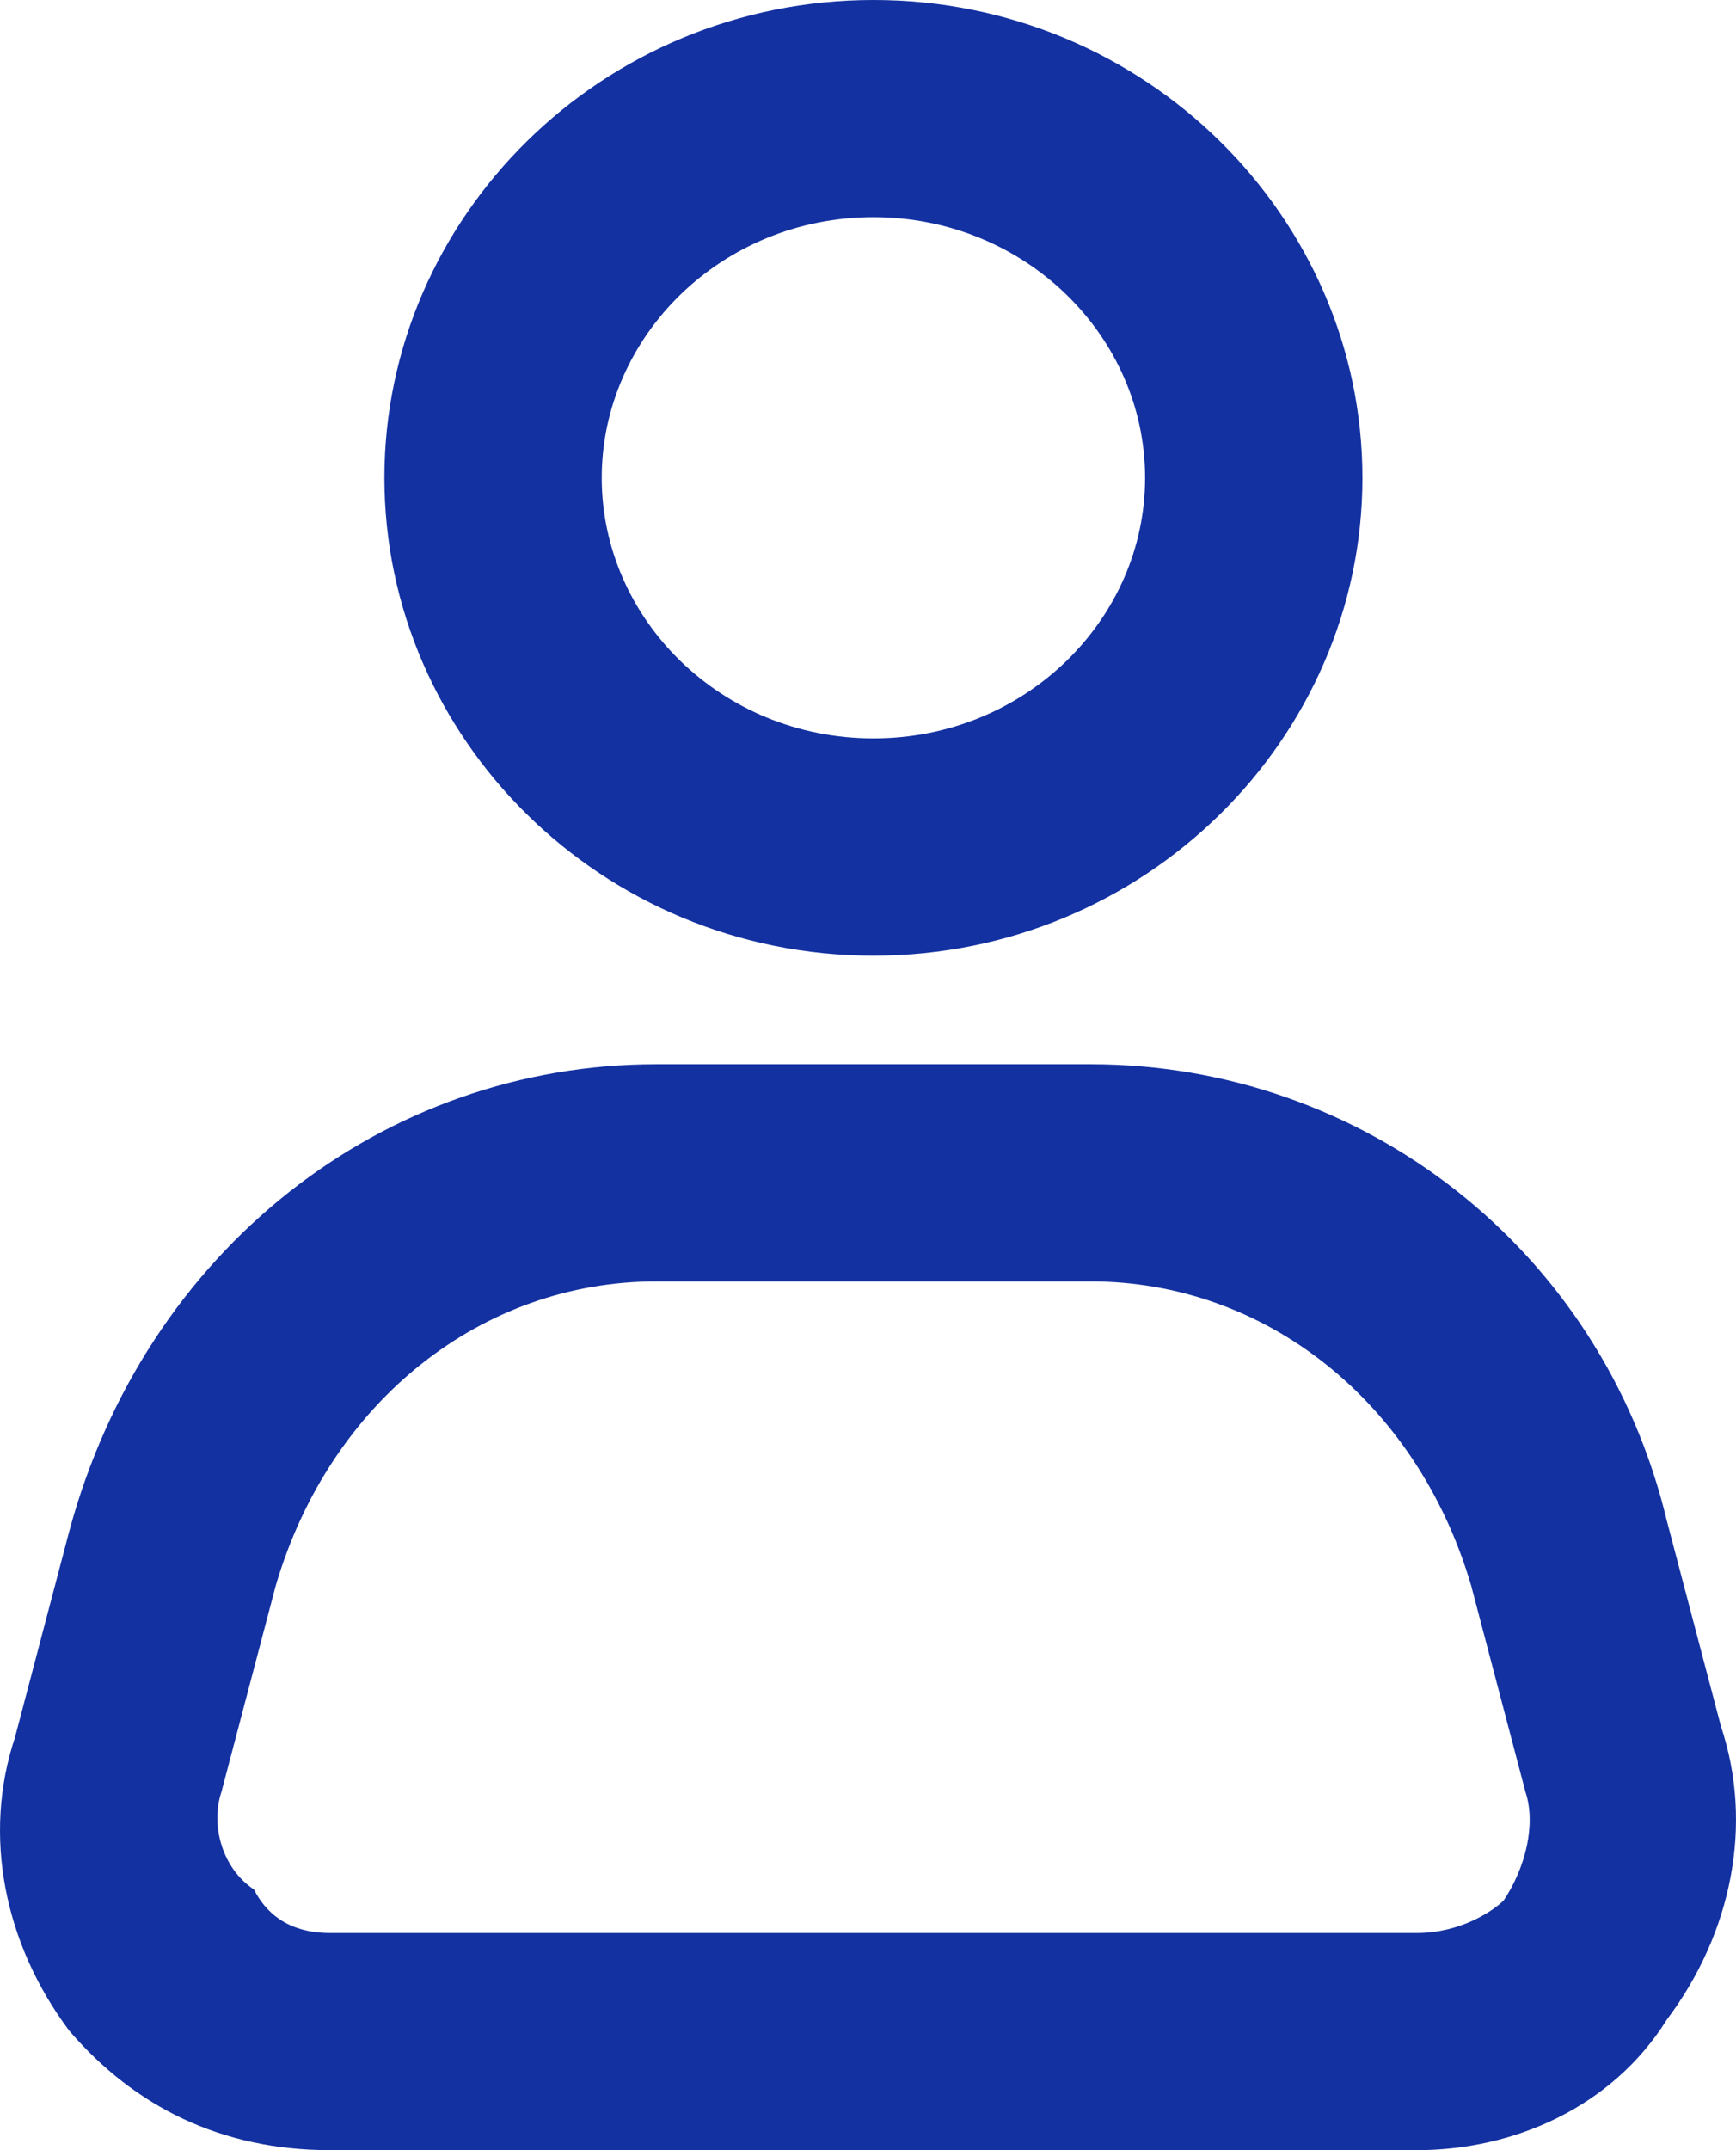 <svg width="21" height="26" viewBox="0 0 21 26" fill="none" xmlns="http://www.w3.org/2000/svg">
<path d="M16.481 5.778C16.481 2.626 13.852 0 10.566 0C7.279 0 4.65 2.626 4.65 5.778C4.65 8.929 7.279 11.556 10.566 11.556C13.852 11.556 16.481 8.929 16.481 5.778ZM7.279 5.778C7.279 4.071 8.725 2.626 10.566 2.626C12.406 2.626 13.852 4.071 13.852 5.778C13.852 7.485 12.406 8.929 10.566 8.929C8.725 8.929 7.279 7.485 7.279 5.778ZM0.838 18.515L0.181 21.01C-0.213 22.192 0.05 23.505 0.838 24.556C1.627 25.475 2.679 26 3.993 26H17.138C18.321 26 19.504 25.475 20.162 24.424C20.95 23.374 21.213 22.061 20.819 20.879L20.162 18.384C19.373 15.101 16.481 12.869 13.195 12.869H7.937C4.65 12.869 1.759 15.101 0.838 18.515ZM2.679 21.667L3.336 19.172C3.993 16.939 5.834 15.495 7.937 15.495H13.195C15.298 15.495 17.138 16.939 17.796 19.172L18.453 21.667C18.584 22.061 18.453 22.586 18.19 22.98C18.058 23.111 17.664 23.374 17.138 23.374H3.993C3.467 23.374 3.205 23.111 3.073 22.849C2.679 22.586 2.547 22.061 2.679 21.667Z" fill="#1331A1"/>
</svg>
